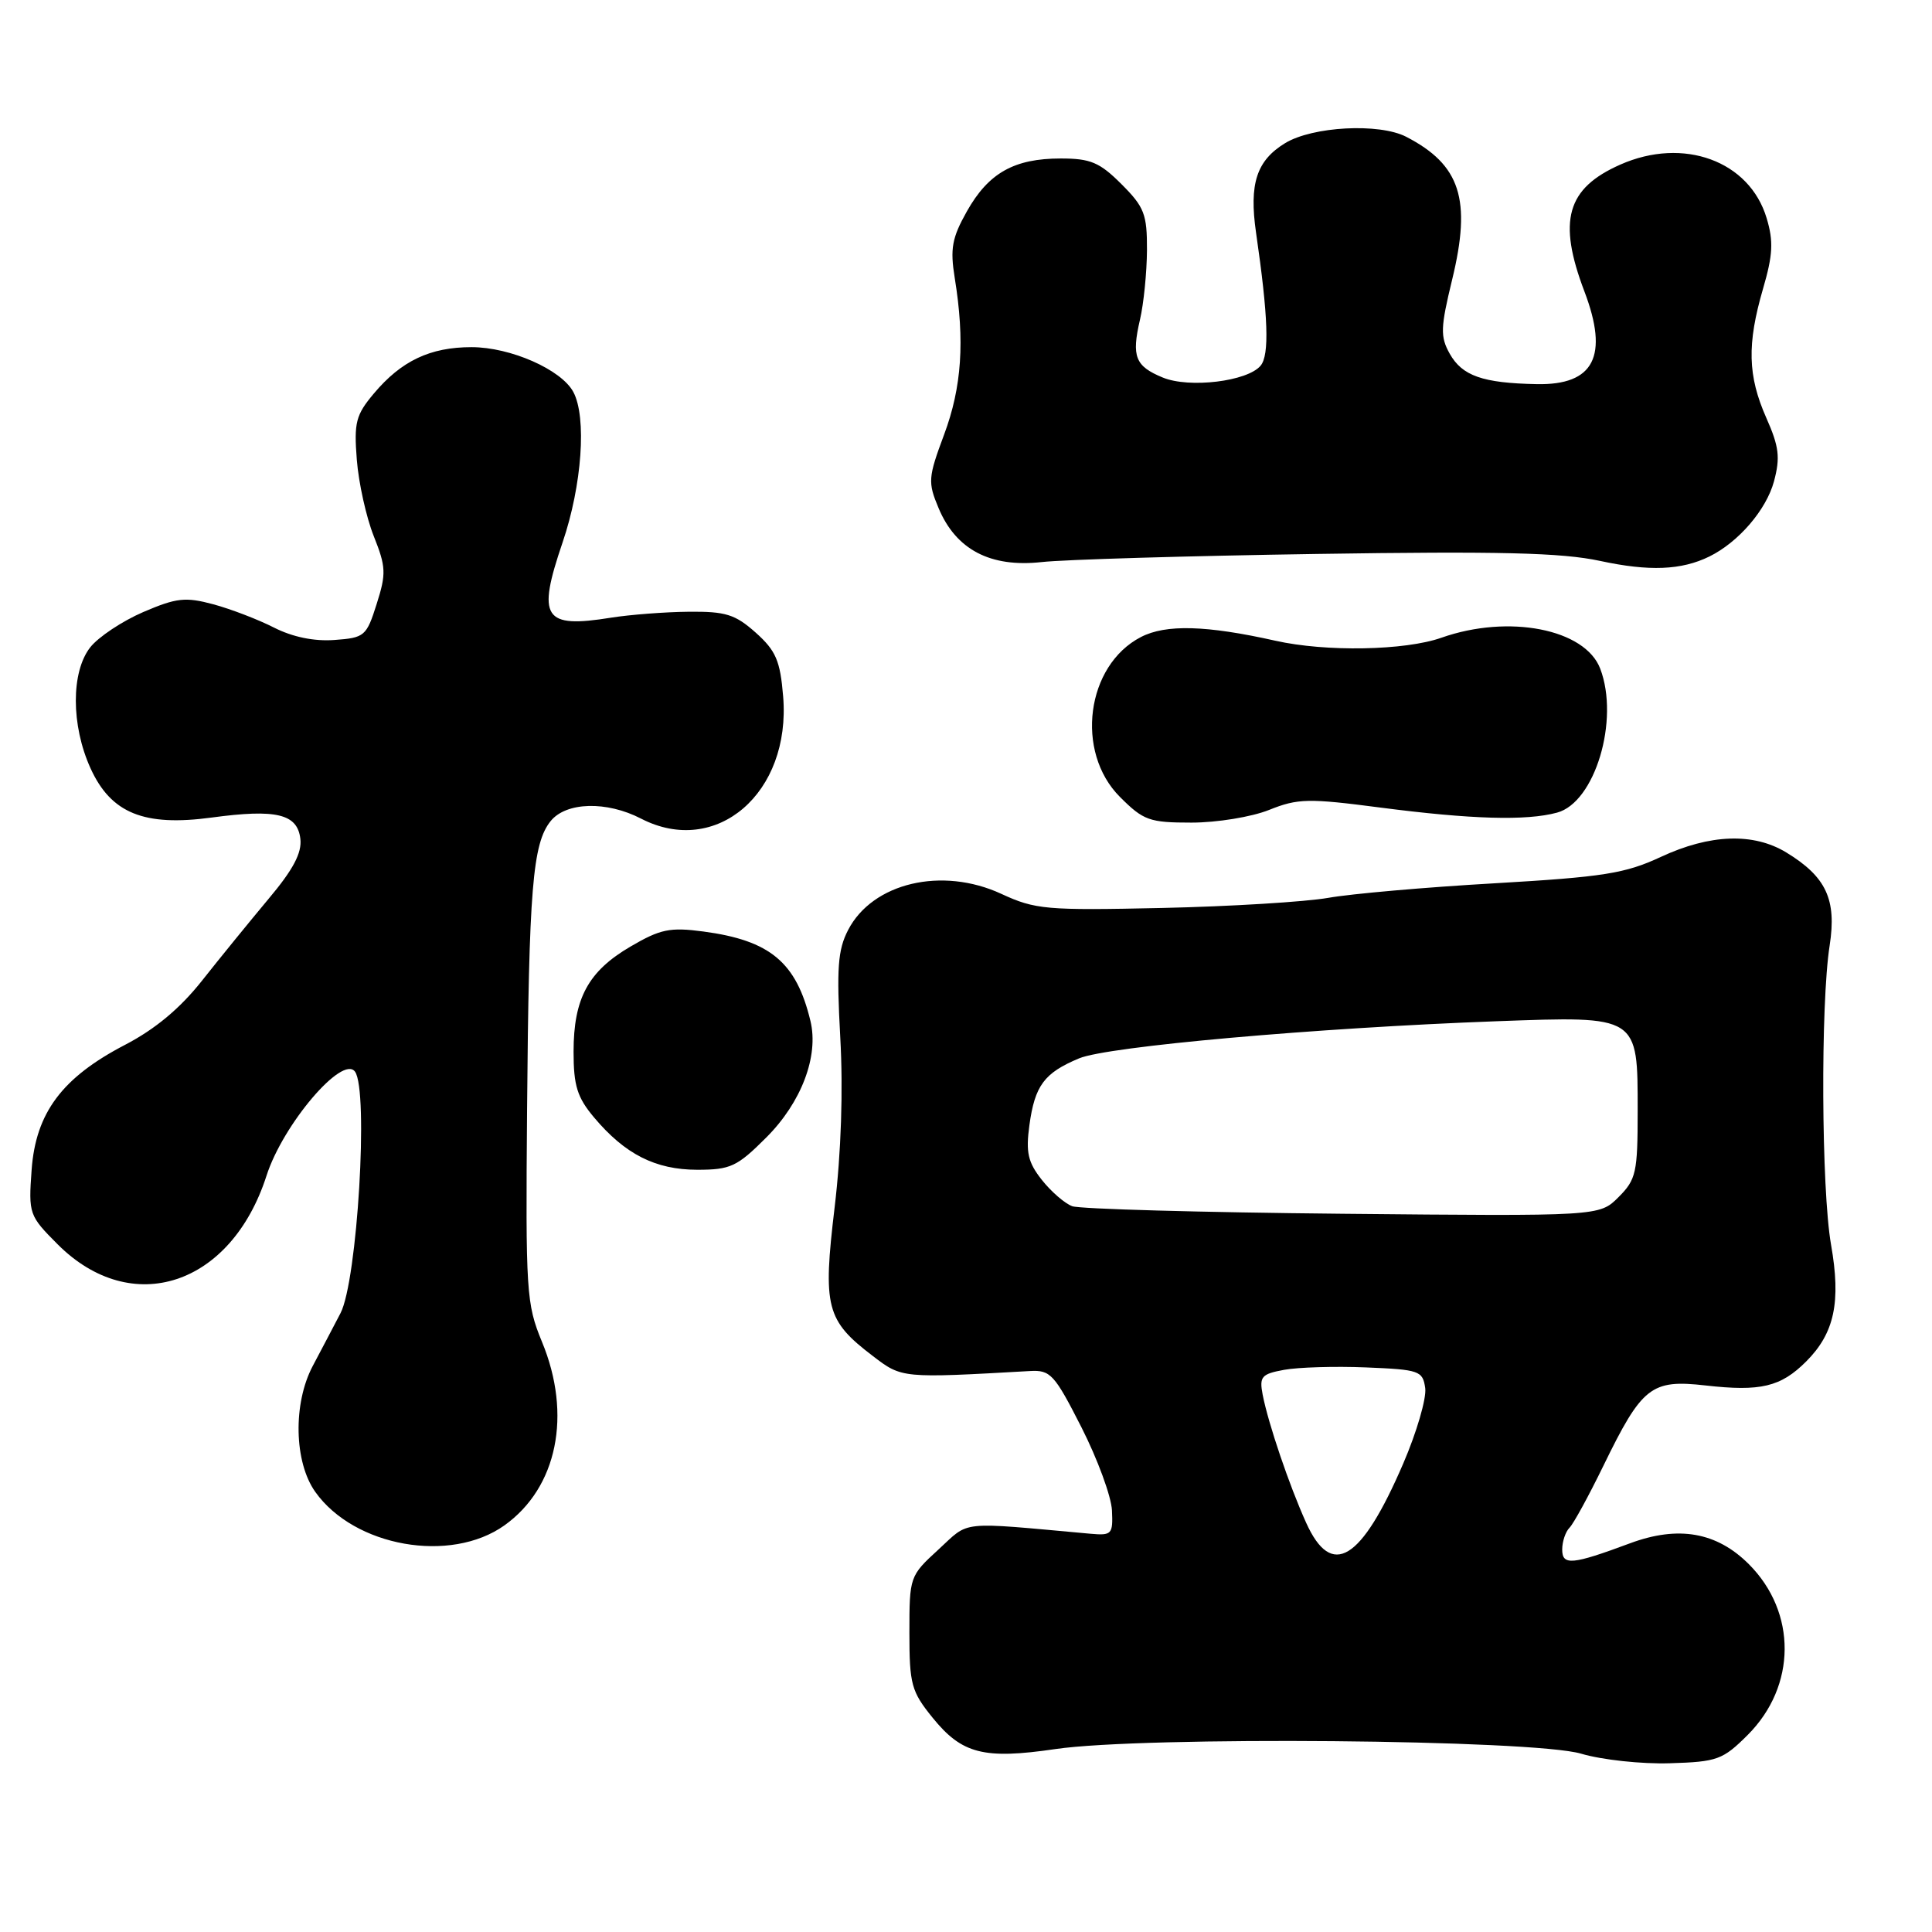 <?xml version="1.0" encoding="UTF-8" standalone="no"?>
<!DOCTYPE svg PUBLIC "-//W3C//DTD SVG 1.1//EN" "http://www.w3.org/Graphics/SVG/1.1/DTD/svg11.dtd" >
<svg xmlns="http://www.w3.org/2000/svg" xmlns:xlink="http://www.w3.org/1999/xlink" version="1.1" viewBox="0 0 256 256">
 <g >
 <path fill="currentColor"
d=" M 231.59 229.88 C 238.05 223.41 238.11 213.65 231.73 207.26 C 227.48 203.01 222.39 202.12 216.00 204.49 C 208.31 207.35 207.00 207.47 207.00 205.32 C 207.00 204.26 207.44 202.96 207.97 202.43 C 208.50 201.90 210.51 198.22 212.44 194.26 C 217.58 183.71 218.78 182.76 225.99 183.58 C 233.30 184.41 235.96 183.77 239.33 180.40 C 243.08 176.65 243.96 172.52 242.62 164.91 C 241.34 157.58 241.22 133.06 242.44 125.27 C 243.38 119.19 241.98 116.18 236.70 112.96 C 232.35 110.31 226.58 110.51 220.06 113.55 C 215.33 115.75 212.48 116.20 198.06 117.04 C 188.95 117.56 179.03 118.43 176.00 118.97 C 172.97 119.50 163.07 120.11 154.00 120.31 C 138.61 120.65 137.18 120.52 132.68 118.44 C 124.82 114.80 115.62 116.97 112.38 123.23 C 111.01 125.87 110.84 128.31 111.34 137.46 C 111.73 144.45 111.46 152.72 110.59 160.00 C 109.01 173.22 109.46 174.96 115.67 179.69 C 119.51 182.63 119.50 182.63 136.46 181.67 C 139.19 181.51 139.72 182.09 143.30 189.13 C 145.43 193.33 147.25 198.28 147.34 200.13 C 147.49 203.30 147.32 203.48 144.50 203.23 C 126.80 201.63 128.57 201.45 124.35 205.32 C 120.54 208.81 120.50 208.92 120.50 216.33 C 120.50 223.19 120.76 224.13 123.57 227.60 C 127.46 232.41 130.36 233.15 139.85 231.76 C 151.55 230.04 203.17 230.49 209.50 232.37 C 212.25 233.19 217.55 233.76 221.27 233.64 C 227.56 233.45 228.28 233.18 231.59 229.88 Z  M 66.84 202.12 C 73.84 197.13 75.82 187.47 71.81 177.79 C 69.74 172.77 69.64 171.21 69.84 147.00 C 70.08 117.72 70.57 111.76 72.97 108.79 C 75.02 106.26 80.38 106.11 84.94 108.47 C 94.91 113.62 104.84 105.08 103.77 92.27 C 103.38 87.54 102.81 86.22 100.14 83.83 C 97.41 81.40 96.16 81.01 91.23 81.06 C 88.08 81.09 83.47 81.45 81.00 81.84 C 72.00 83.29 71.12 81.93 74.55 71.86 C 77.12 64.30 77.76 55.29 75.97 51.94 C 74.38 48.97 67.64 46.00 62.49 46.00 C 57.00 46.00 53.18 47.81 49.54 52.14 C 47.15 54.98 46.89 55.98 47.28 60.92 C 47.52 63.99 48.53 68.54 49.52 71.03 C 51.15 75.11 51.19 76.01 49.91 80.03 C 48.56 84.30 48.31 84.51 44.32 84.80 C 41.63 85.00 38.77 84.41 36.31 83.16 C 34.21 82.09 30.59 80.70 28.26 80.07 C 24.57 79.08 23.39 79.21 18.98 81.10 C 16.20 82.30 13.04 84.40 11.96 85.77 C 9.40 89.03 9.41 96.11 11.99 101.79 C 14.70 107.76 19.08 109.54 28.04 108.33 C 36.62 107.17 39.41 107.84 39.80 111.15 C 40.02 113.01 38.85 115.23 35.58 119.11 C 33.10 122.08 29.13 126.95 26.77 129.94 C 23.87 133.61 20.56 136.37 16.58 138.44 C 8.23 142.78 4.74 147.45 4.19 155.01 C 3.77 160.86 3.85 161.08 7.65 164.89 C 17.46 174.70 30.62 170.37 35.31 155.80 C 37.49 148.99 45.38 139.72 47.04 142.00 C 48.86 144.51 47.35 169.71 45.12 174.00 C 44.12 175.93 42.46 179.07 41.44 181.00 C 38.81 185.97 38.96 193.73 41.78 197.69 C 46.95 204.96 59.69 207.21 66.84 202.12 Z  M 101.53 150.73 C 106.19 146.08 108.51 139.95 107.39 135.29 C 105.52 127.50 102.05 124.61 93.20 123.43 C 88.77 122.84 87.50 123.11 83.55 125.42 C 77.94 128.70 76.00 132.29 76.00 139.37 C 76.00 143.86 76.49 145.42 78.71 148.06 C 82.82 152.95 86.85 154.99 92.38 155.00 C 96.80 155.00 97.67 154.59 101.53 150.73 Z  M 168.16 107.32 C 171.97 105.79 173.36 105.76 182.93 107.01 C 194.96 108.57 202.24 108.78 206.31 107.68 C 211.34 106.34 214.62 95.40 212.04 88.61 C 210.04 83.34 199.91 81.36 191.00 84.50 C 186.17 86.21 175.67 86.40 169.00 84.90 C 159.84 82.85 154.48 82.70 151.18 84.41 C 143.92 88.16 142.42 99.62 148.40 105.60 C 151.52 108.72 152.30 109.00 157.88 109.00 C 161.24 109.00 165.84 108.25 168.16 107.32 Z  M 226.50 73.74 C 230.36 71.84 234.04 67.56 235.06 63.79 C 235.91 60.62 235.74 59.19 234.04 55.36 C 231.58 49.79 231.47 45.62 233.61 38.26 C 234.92 33.78 235.01 31.97 234.09 28.91 C 231.82 21.31 223.06 18.11 214.70 21.81 C 207.59 24.95 206.38 29.24 209.94 38.61 C 213.20 47.19 211.22 51.05 203.63 50.90 C 196.45 50.76 193.75 49.81 192.09 46.86 C 190.83 44.60 190.87 43.43 192.42 37.04 C 195.00 26.42 193.52 21.84 186.32 18.12 C 182.74 16.28 173.92 16.75 170.28 18.97 C 166.50 21.28 165.50 24.35 166.43 30.81 C 168.05 41.97 168.22 47.03 167.04 48.45 C 165.31 50.54 157.57 51.48 154.06 50.02 C 150.42 48.52 149.92 47.25 151.05 42.37 C 151.55 40.24 151.96 36.09 151.98 33.15 C 152.00 28.38 151.63 27.43 148.60 24.40 C 145.71 21.51 144.50 21.00 140.55 21.00 C 134.38 21.00 130.98 22.92 128.12 28.00 C 126.14 31.52 125.88 32.94 126.51 36.85 C 127.86 45.16 127.44 51.32 125.10 57.58 C 122.98 63.27 122.93 63.90 124.36 67.31 C 126.66 72.83 131.22 75.22 138.00 74.48 C 141.03 74.14 157.45 73.66 174.50 73.40 C 198.70 73.03 206.93 73.23 212.00 74.32 C 218.53 75.73 222.79 75.56 226.50 73.74 Z  M 173.06 201.75 C 170.82 196.79 168.06 188.65 167.31 184.81 C 166.85 182.41 167.15 182.06 170.15 181.51 C 171.99 181.17 176.88 181.02 181.00 181.19 C 188.09 181.48 188.52 181.63 188.85 183.94 C 189.03 185.29 187.72 189.79 185.93 193.94 C 180.36 206.87 176.44 209.25 173.06 201.75 Z  M 142.08 159.83 C 141.09 159.47 139.27 157.89 138.04 156.33 C 136.21 154.01 135.91 152.71 136.40 149.10 C 137.12 143.84 138.36 142.17 142.98 140.24 C 146.77 138.65 174.38 136.20 198.30 135.32 C 217.16 134.63 217.00 134.53 217.00 147.20 C 217.00 155.38 216.80 156.29 214.46 158.63 C 211.93 161.16 211.93 161.16 177.91 160.83 C 159.20 160.65 143.08 160.20 142.08 159.83 Z "/>
</g>
</svg>